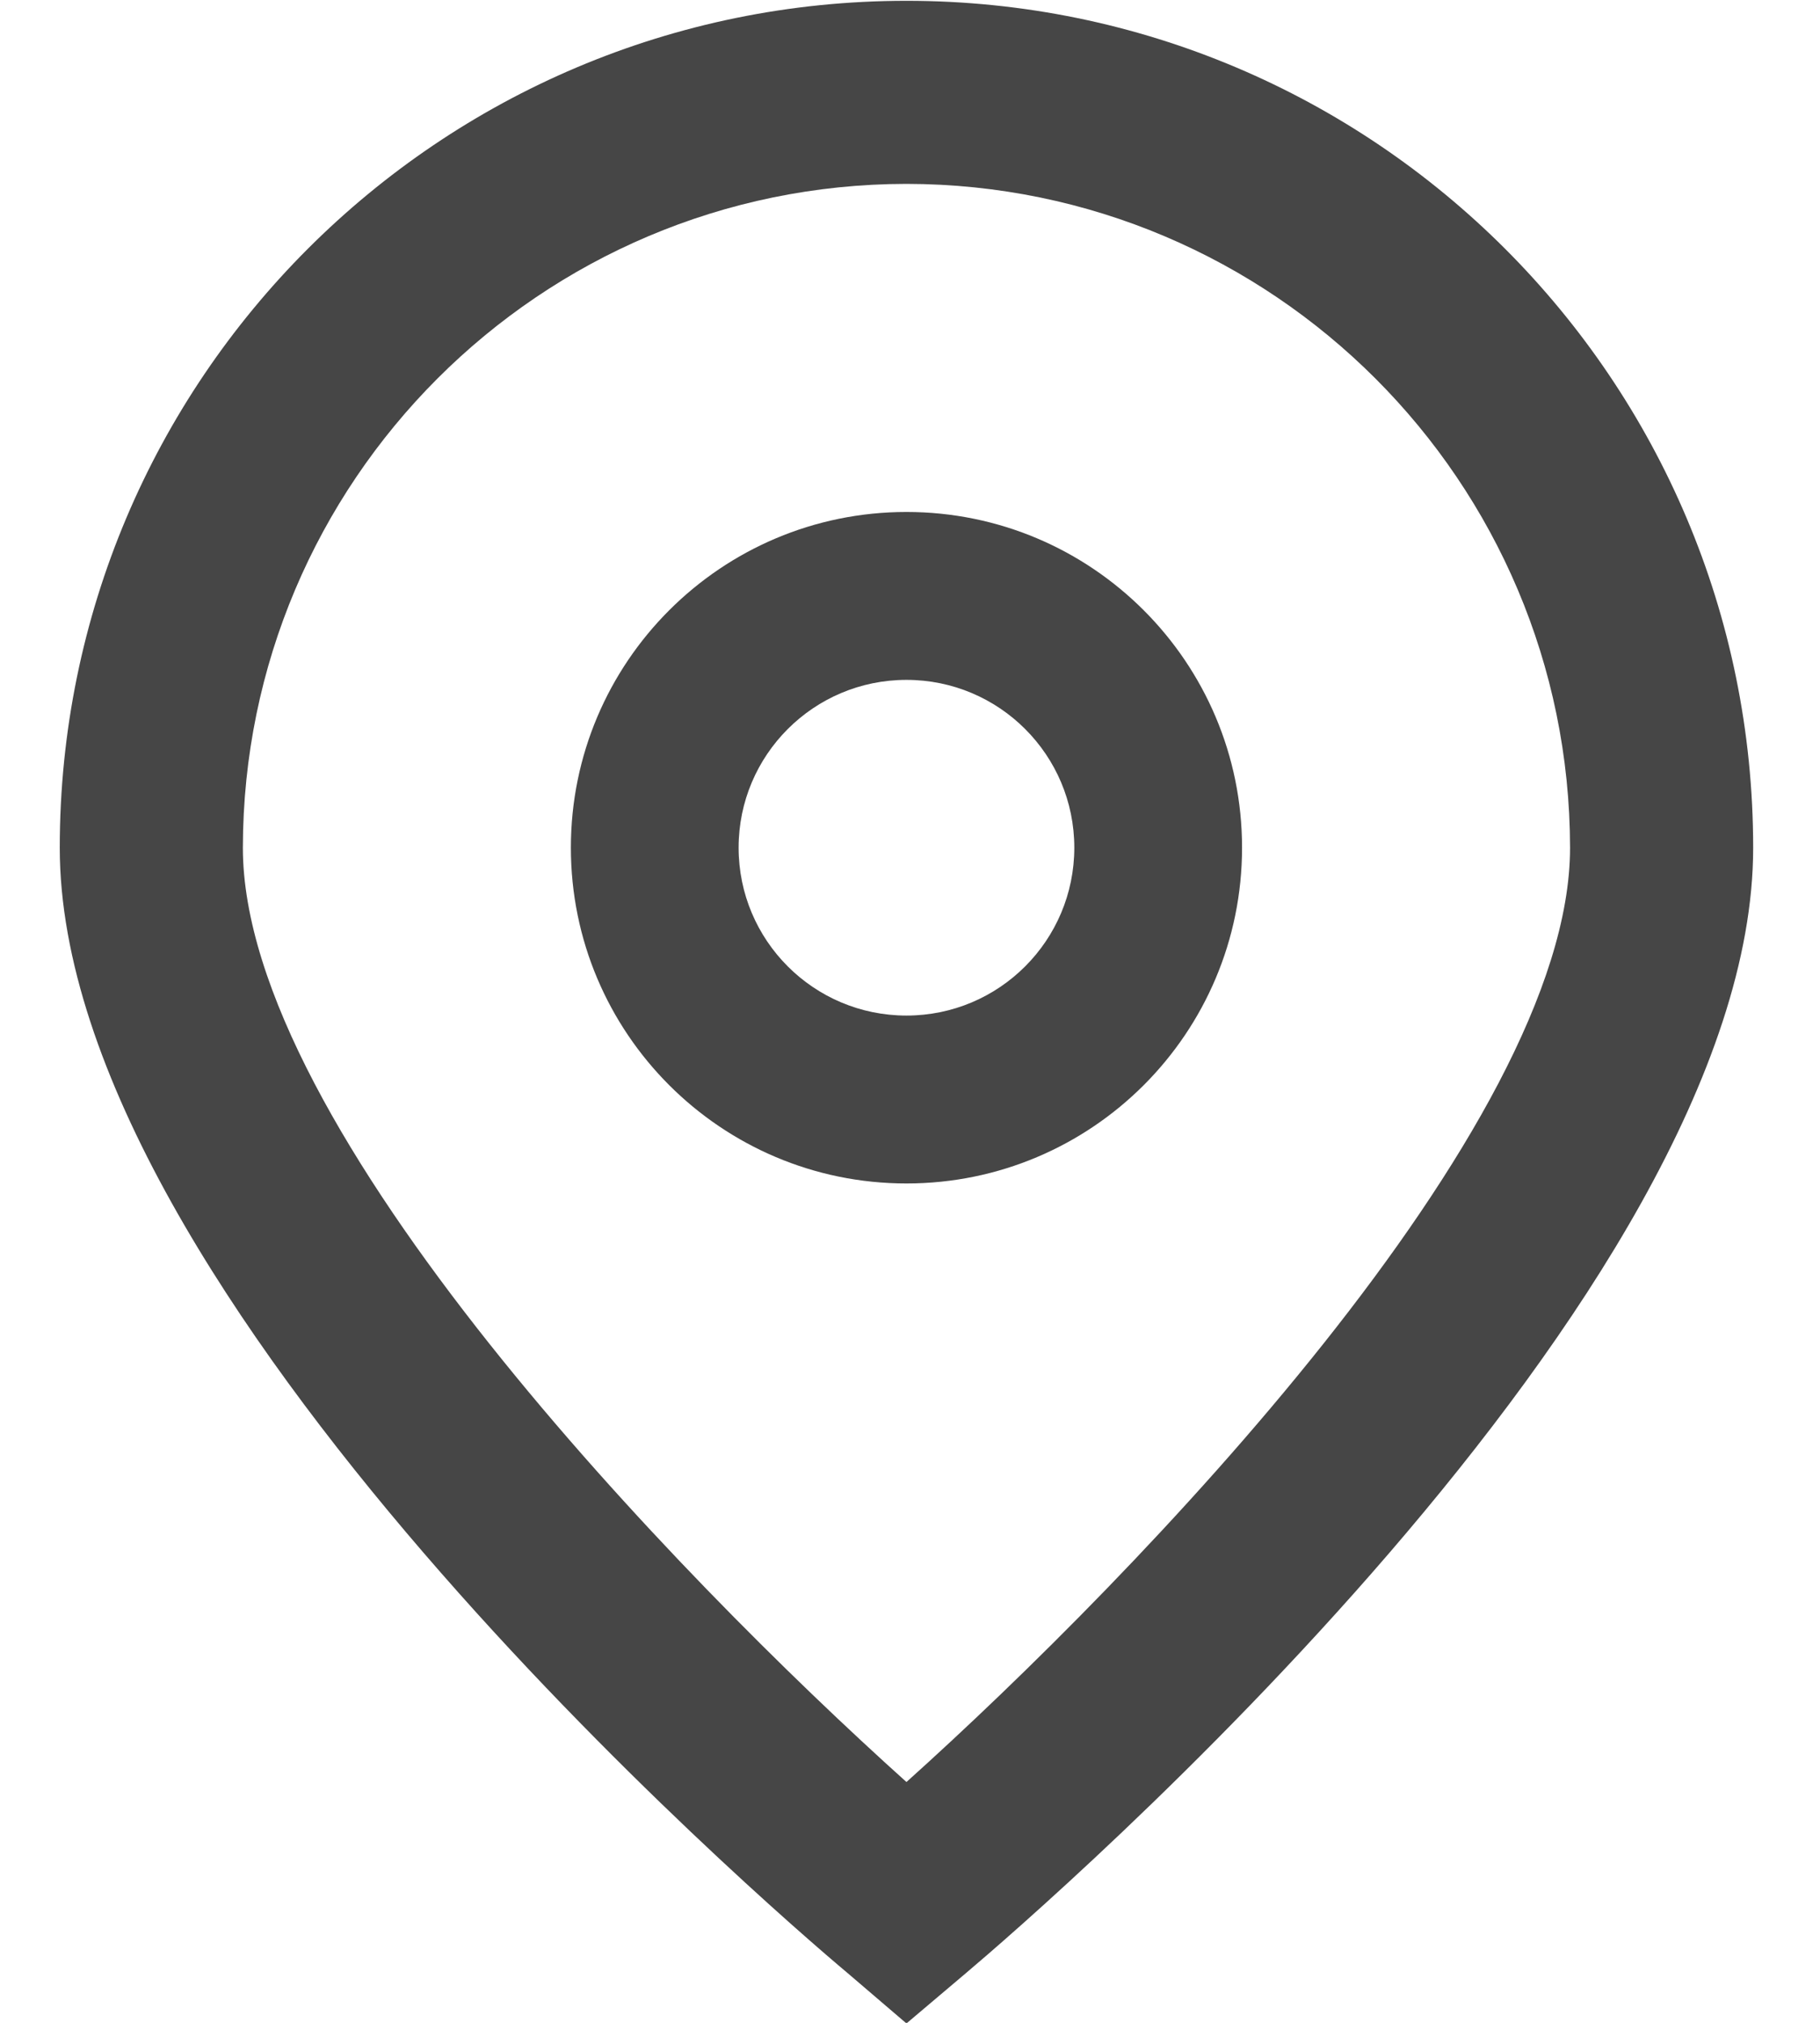 <svg width="18" height="20" viewBox="0 0 18 20" fill="none" xmlns="http://www.w3.org/2000/svg">
<path d="M8.965 20.006L8.384 19.509C7.583 18.838 0.591 12.799 0.591 8.382C0.591 3.757 4.34 0.008 8.965 0.008C13.59 0.008 17.339 3.757 17.339 8.382C17.339 12.799 10.347 18.838 9.549 19.512L8.965 20.006ZM8.965 1.818C5.342 1.822 2.406 4.759 2.402 8.382C2.402 11.157 6.704 15.59 8.965 17.619C11.226 15.589 15.528 11.153 15.528 8.382C15.524 4.759 12.588 1.822 8.965 1.818Z" fill="#464646"/>
<path d="M8.965 11.701C7.132 11.701 5.646 10.215 5.646 8.381C5.646 6.548 7.132 5.062 8.965 5.062C10.798 5.062 12.284 6.548 12.284 8.381C12.284 10.215 10.798 11.701 8.965 11.701ZM8.965 6.722C8.048 6.722 7.305 7.465 7.305 8.381C7.305 9.298 8.048 10.041 8.965 10.041C9.882 10.041 10.625 9.298 10.625 8.381C10.625 7.465 9.882 6.722 8.965 6.722Z" fill="#464646"/>
</svg>
